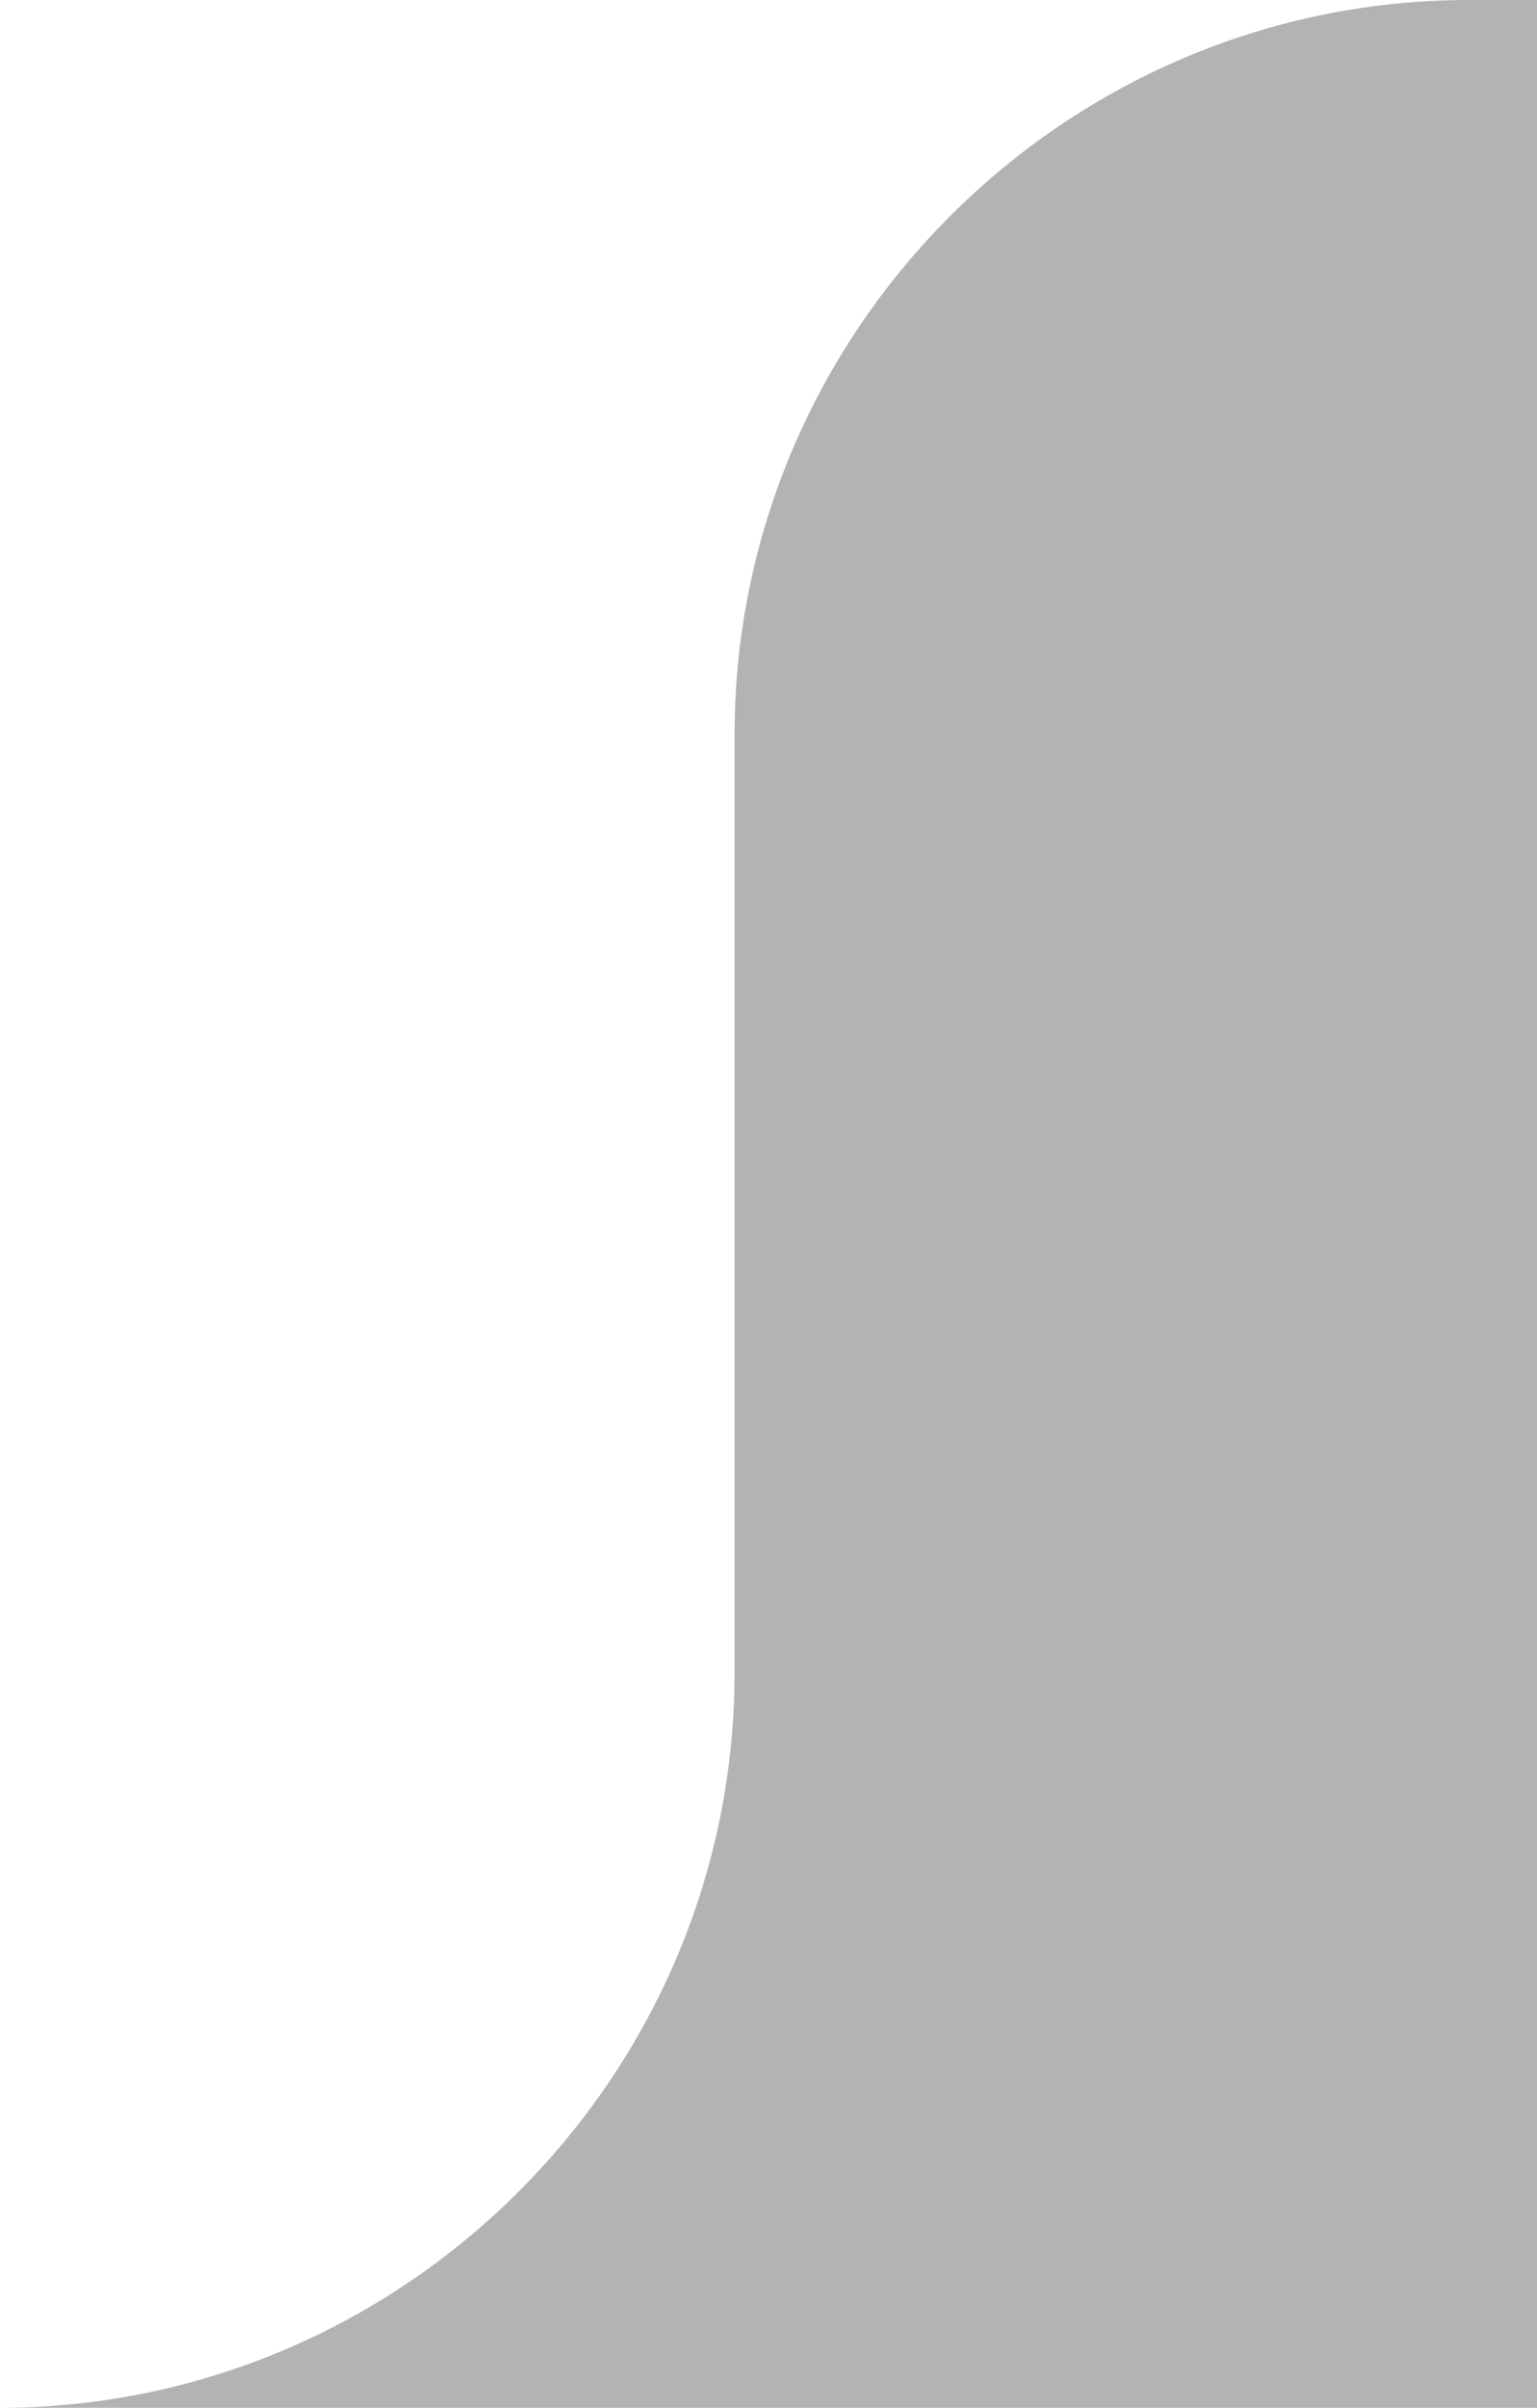 <?xml version="1.0" encoding="utf-8"?>
<!-- Generator: Adobe Illustrator 16.0.0, SVG Export Plug-In . SVG Version: 6.00 Build 0)  -->
<!DOCTYPE svg PUBLIC "-//W3C//DTD SVG 1.1//EN" "http://www.w3.org/Graphics/SVG/1.1/DTD/svg11.dtd">
<svg version="1.1" id="Layer_1" xmlns="http://www.w3.org/2000/svg" xmlns:xlink="http://www.w3.org/1999/xlink" x="0px" y="0px"
	 width="49.8px" height="78px" viewBox="0 0 49.8 78" enable-background="new 0 0 49.8 78" xml:space="preserve">
<path fill="#B3B3B3" d="M49.801,78h-2.199H0c13.09-0.014,23.801-10.732,23.801-23.822V23.8C23.801,10.71,34.512,0,47.602,0h2.199V78
	z"/>
</svg>
